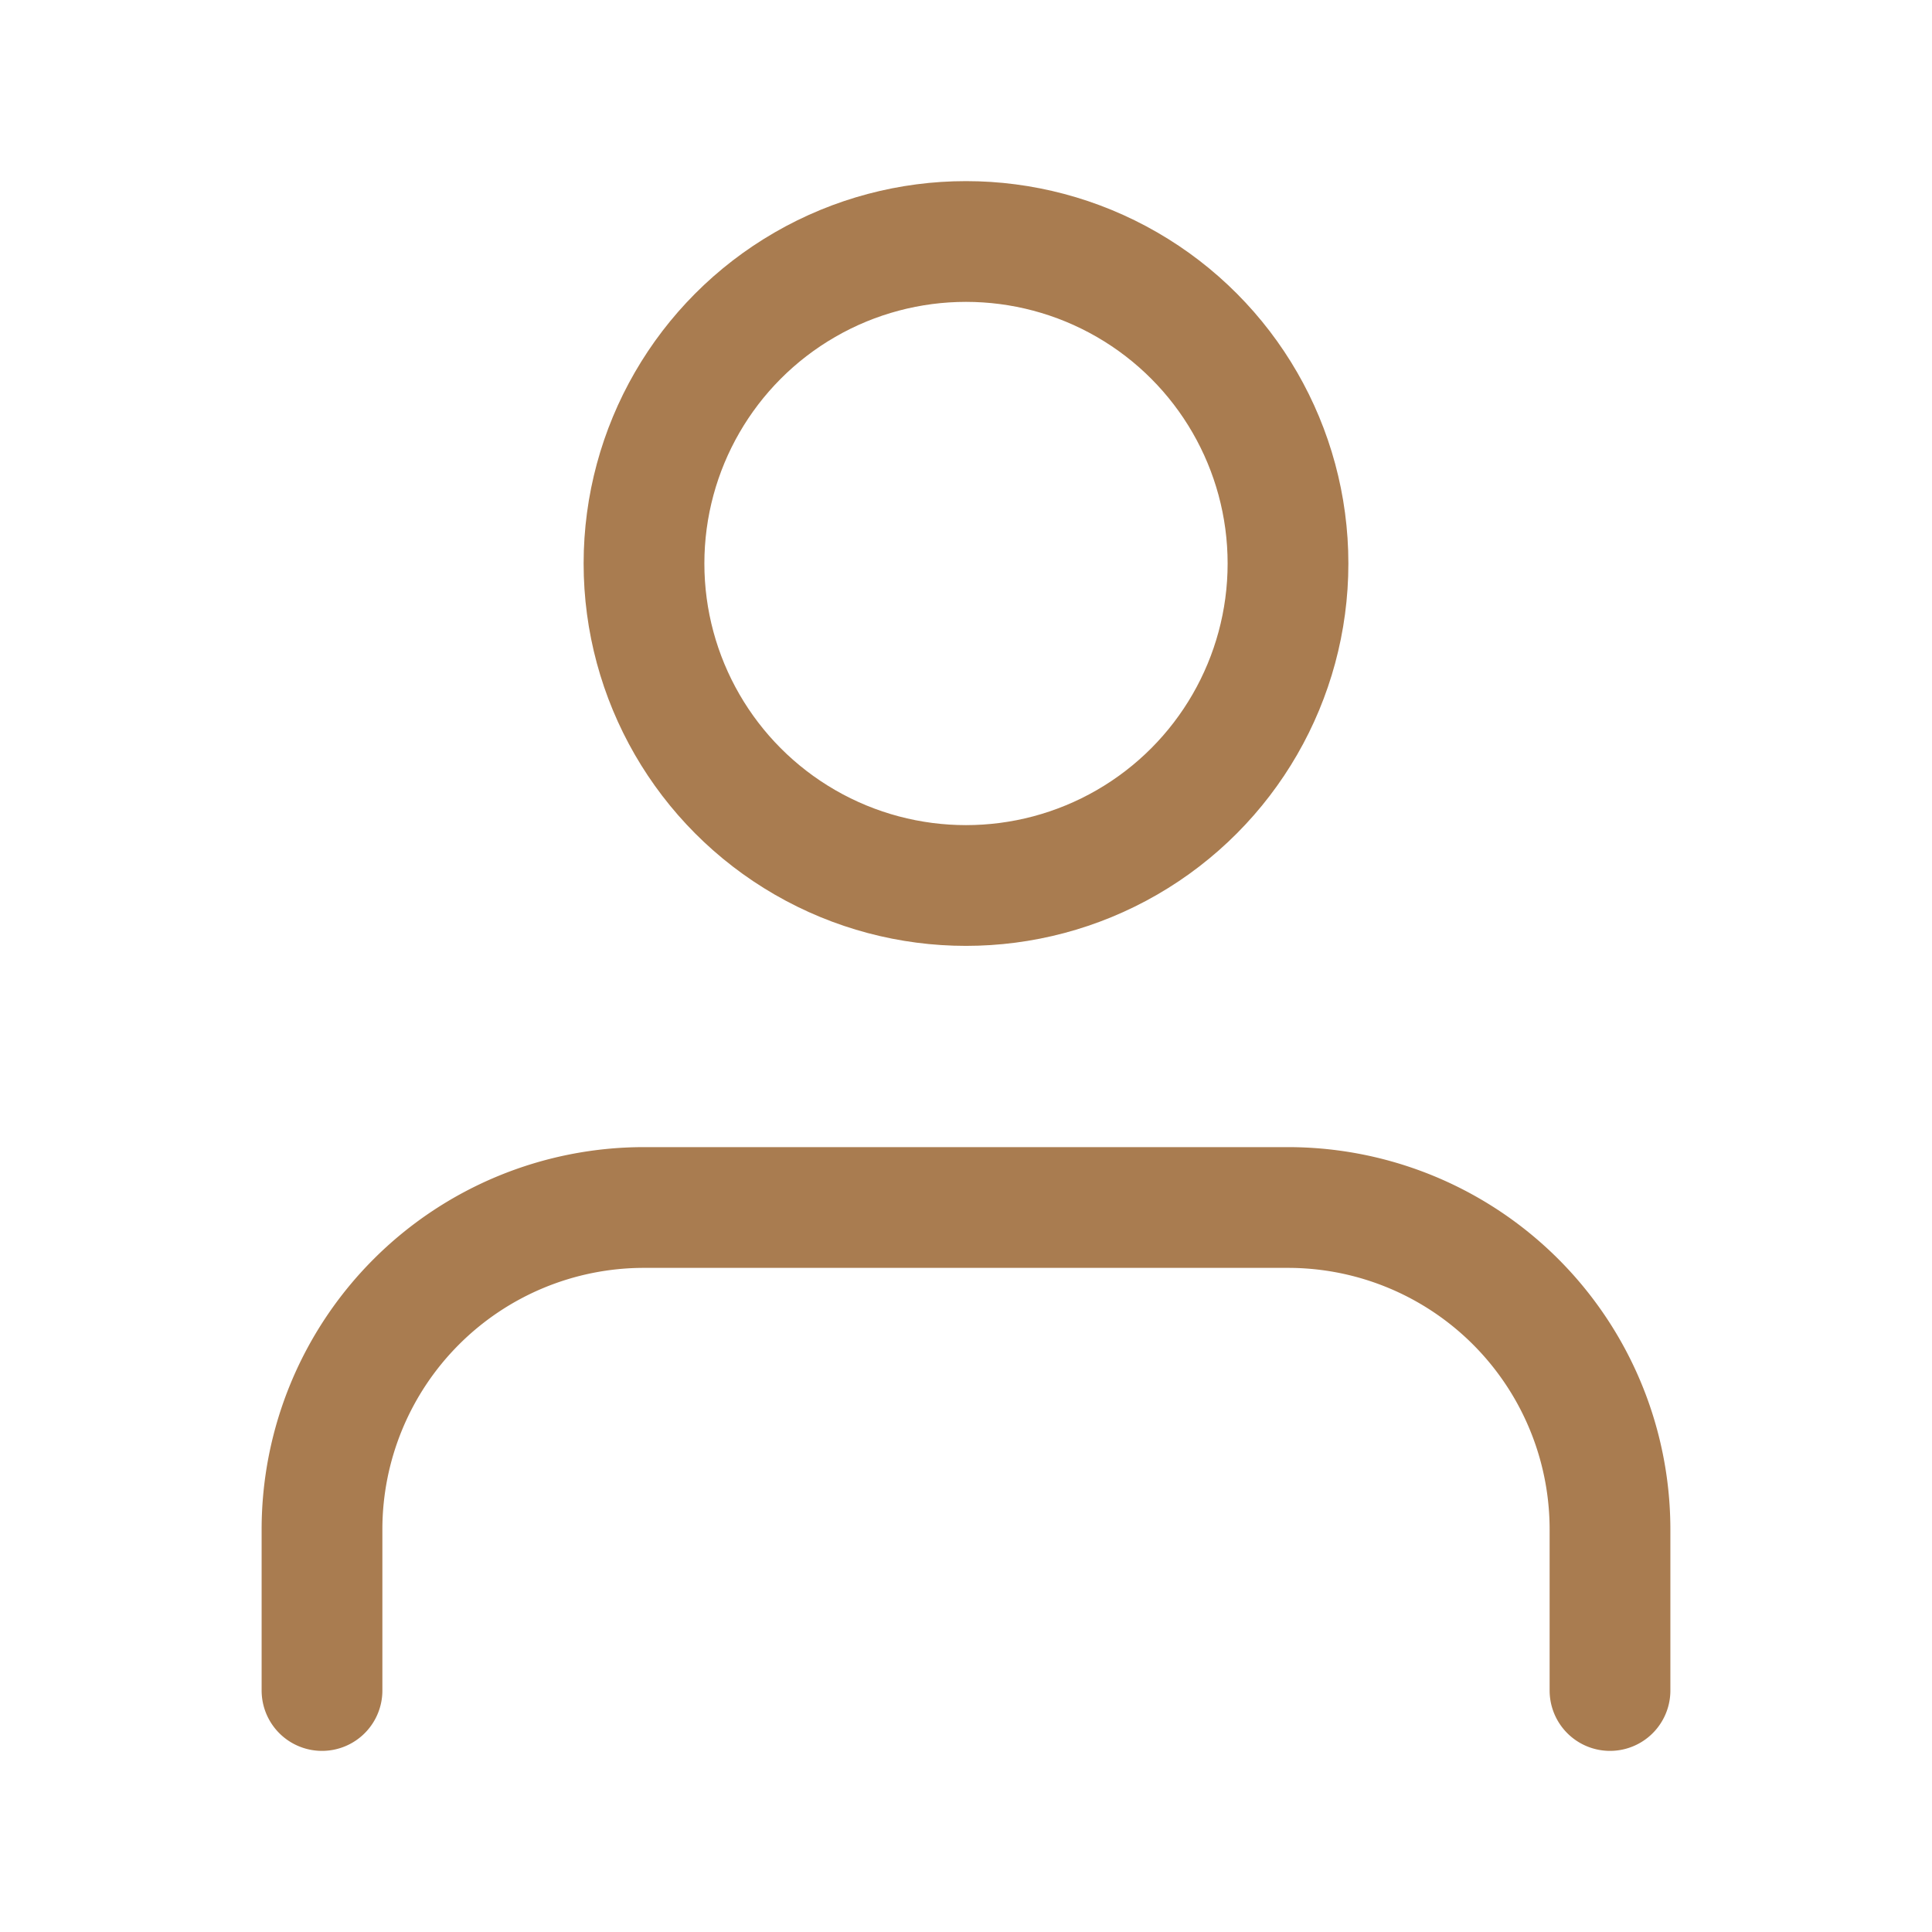 <svg xmlns="http://www.w3.org/2000/svg" width="24" height="24" viewBox="0 0 24 24" fill="none" stroke="#a97c50" stroke-width="1.5" stroke-linecap="round" stroke-linejoin="bevel"><path d="M20 21v-2a4 4 0 0 0-4-4H8a4 4 0 0 0-4 4v2"></path><circle cx="12" cy="7" r="4"></circle></svg>